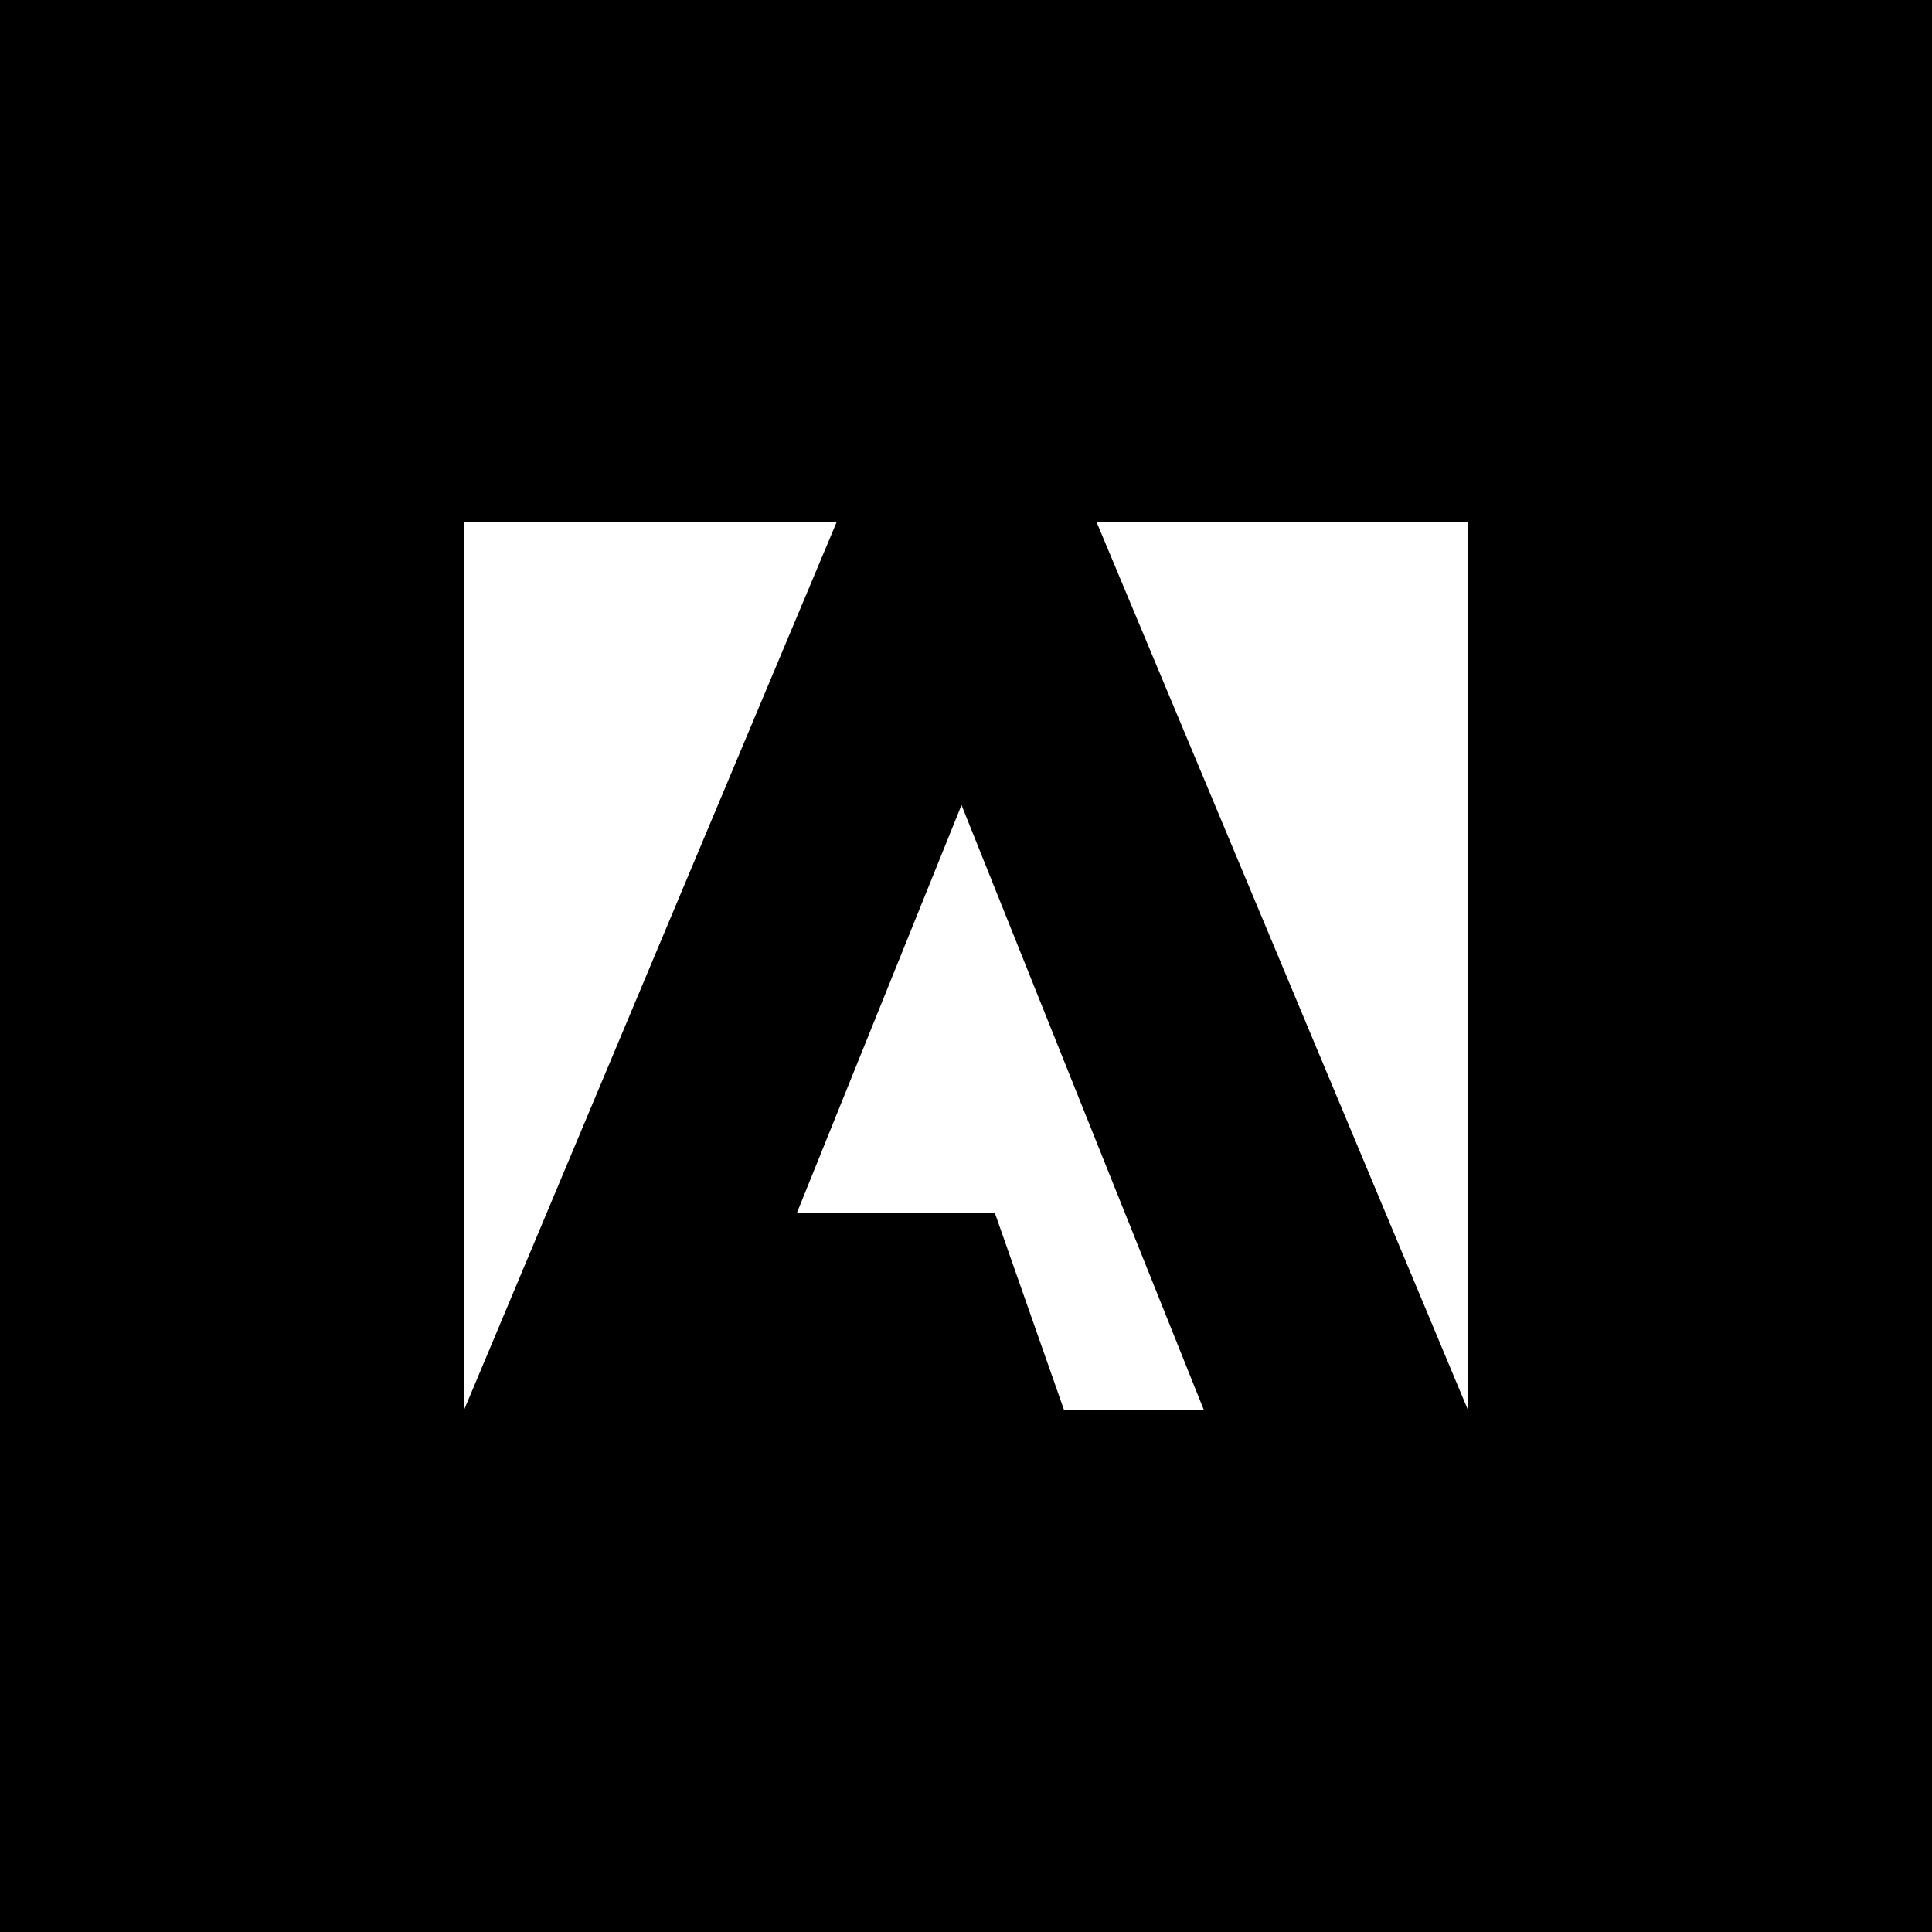 <svg width="200" height="200" viewBox="0 0 200 200" fill="none" xmlns="http://www.w3.org/2000/svg">
<g clip-path="url(#clip0_1255_4297)">
<path fill-rule="evenodd" clip-rule="evenodd" d="M200 0H0V200H200V0ZM48.02 54H86.628L48.02 146V54ZM151.98 146L113.498 54H151.98V146ZM99.536 83.339L124.637 146H110.162L102.986 125.563H82.493L99.536 83.339Z" fill="black"/>
</g>
<defs>
<clipPath id="clip0_1255_4297">
<rect width="200" height="200" fill="white"/>
</clipPath>
</defs>
</svg>
